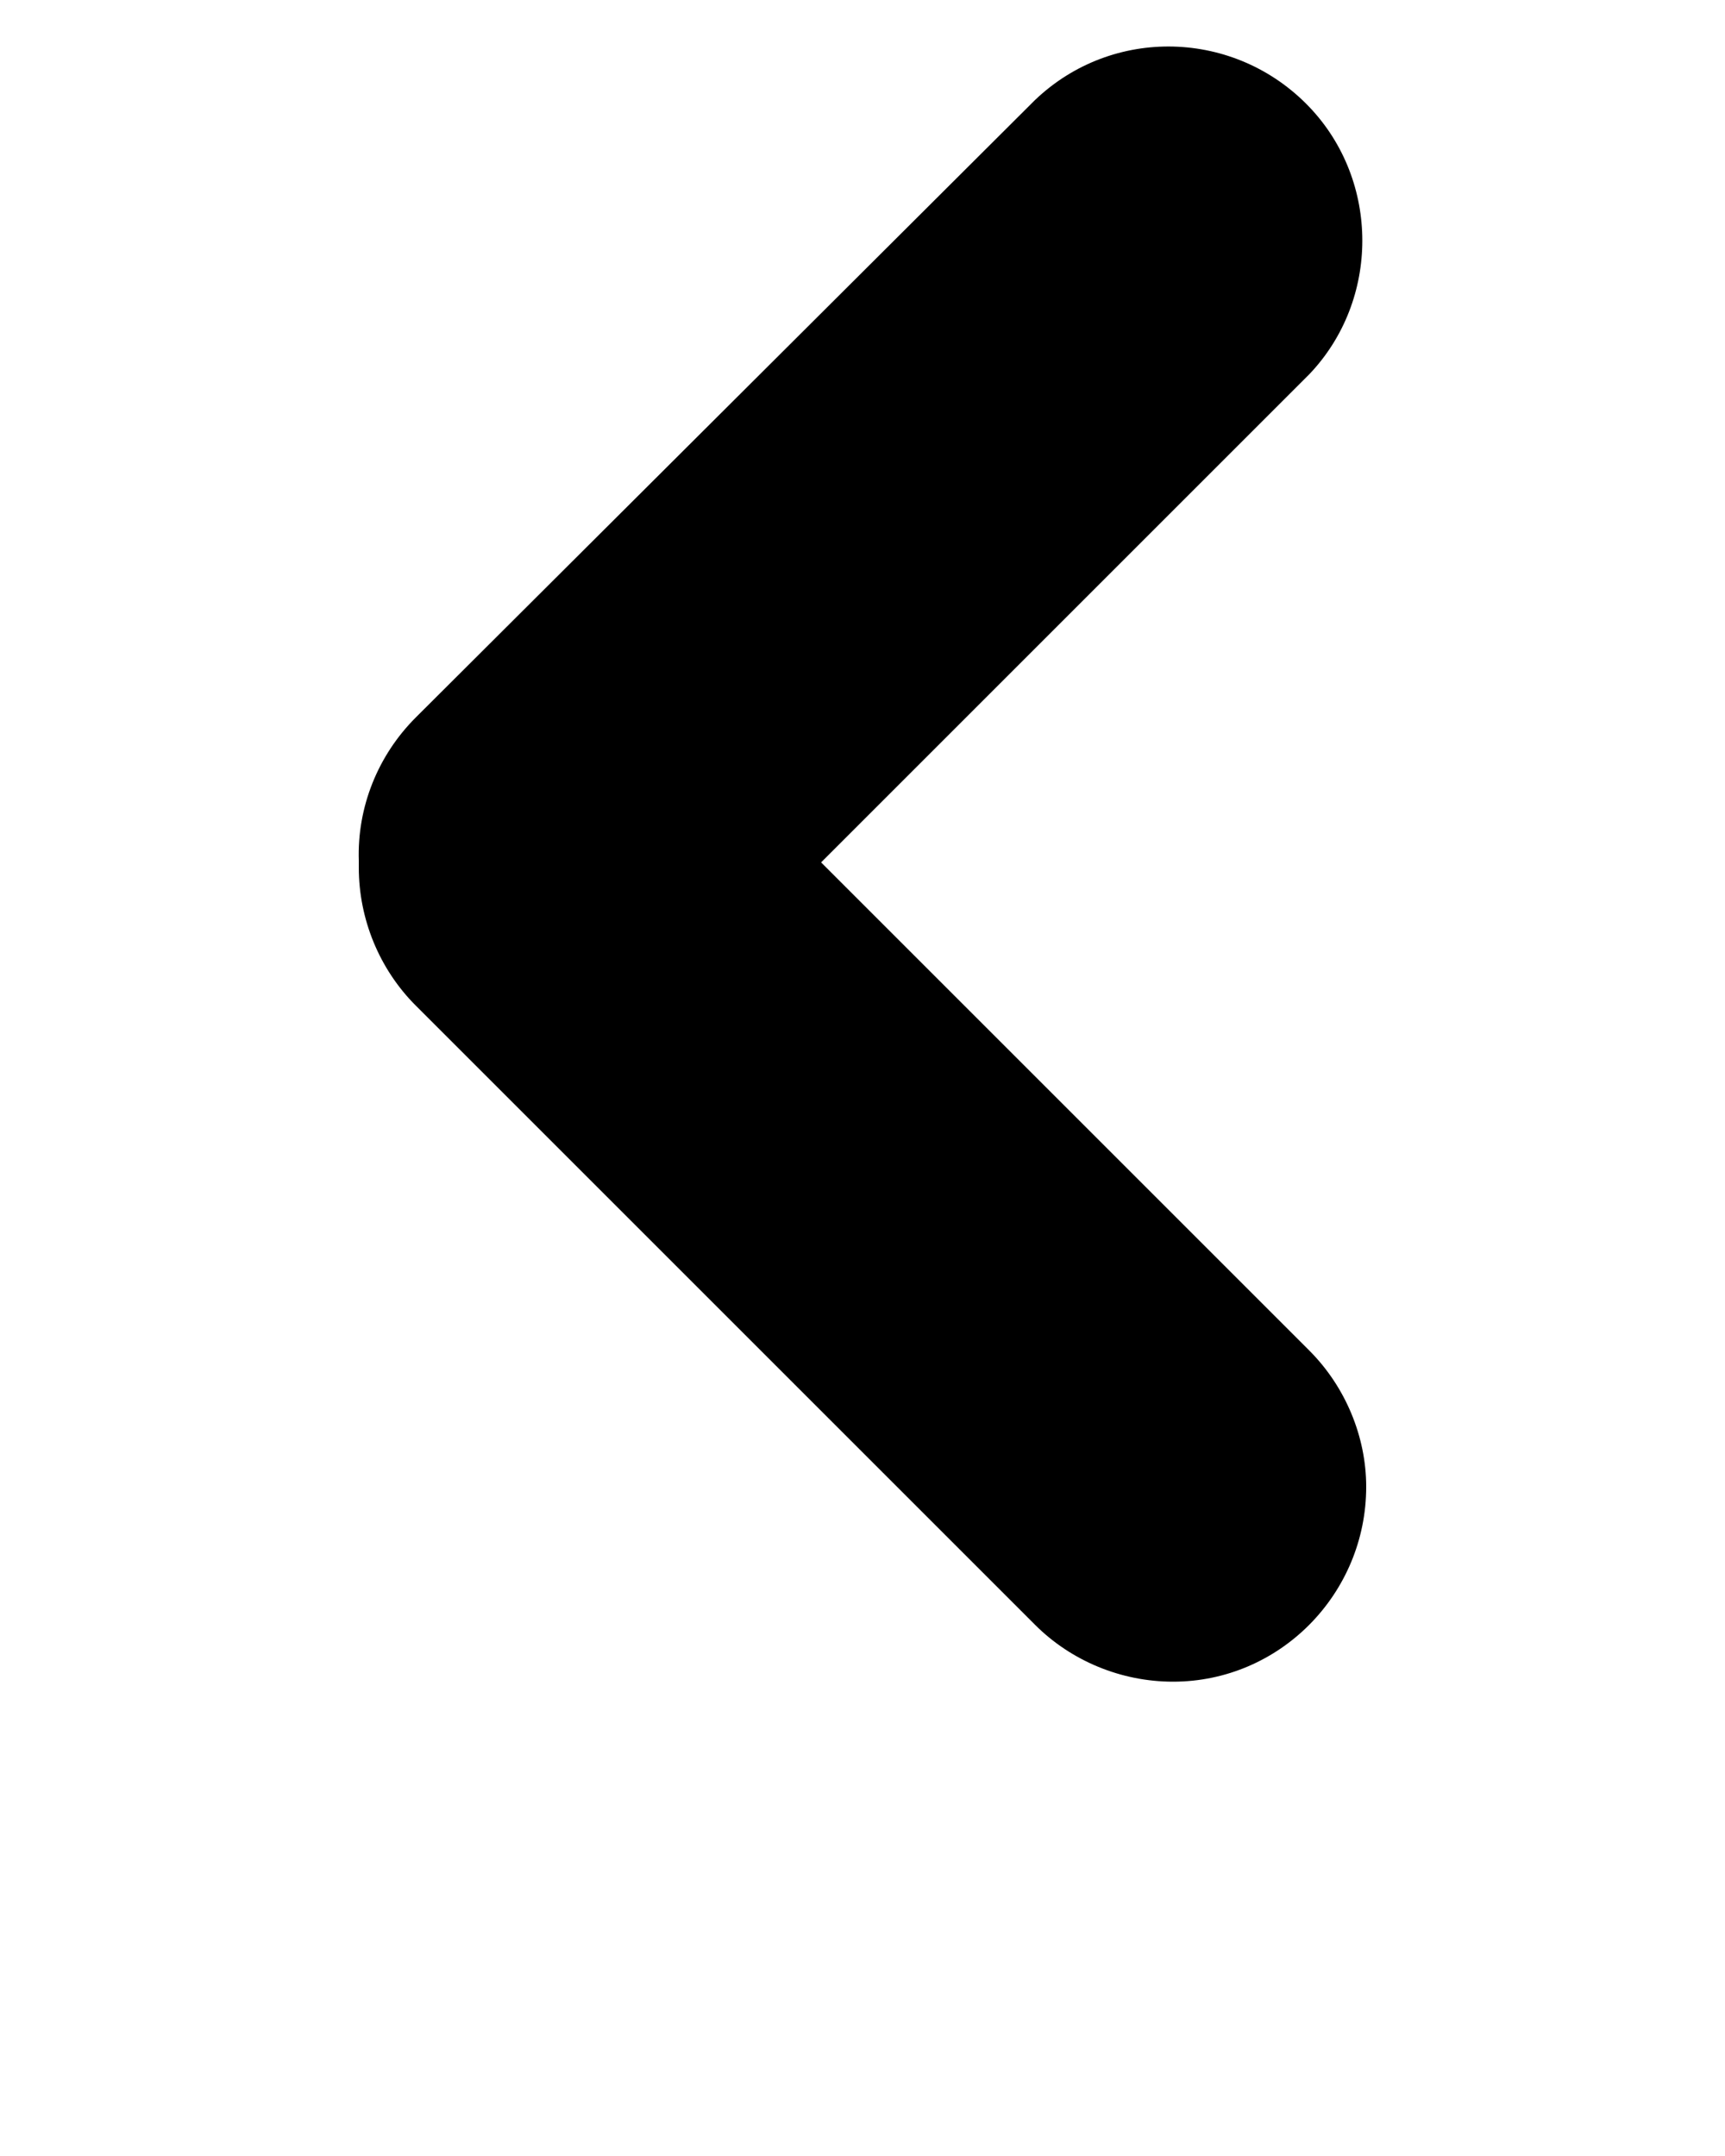 <?xml version="1.0" encoding="utf-8"?>
<svg version="1.1" id="Layer_1" xmlns="http://www.w3.org/2000/svg" xmlns:xlink="http://www.w3.org/1999/xlink" x="0px" y="0px"
	 viewBox="0 0 100 125" style="enable-background:new 0 0 100 125;" xml:space="preserve">
<path d="M75.9,78.3L47.6,50l28.3-28.3c4.1-4.3,4.1-11.2,0-15.5C71.6,1.7,64.5,1.5,60,5.8L24.1,41.6c-2.2,2.2-3.4,5.2-3.3,8.3
	c0,0.2,0,0.3,0,0.4c0,3,1.2,5.9,3.3,8L60,94.2c2.1,2.1,5,3.3,8,3.3c6.2,0,11.2-5.1,11.2-11.3C79.2,83.3,78,80.4,75.9,78.3z"/>
</svg>
